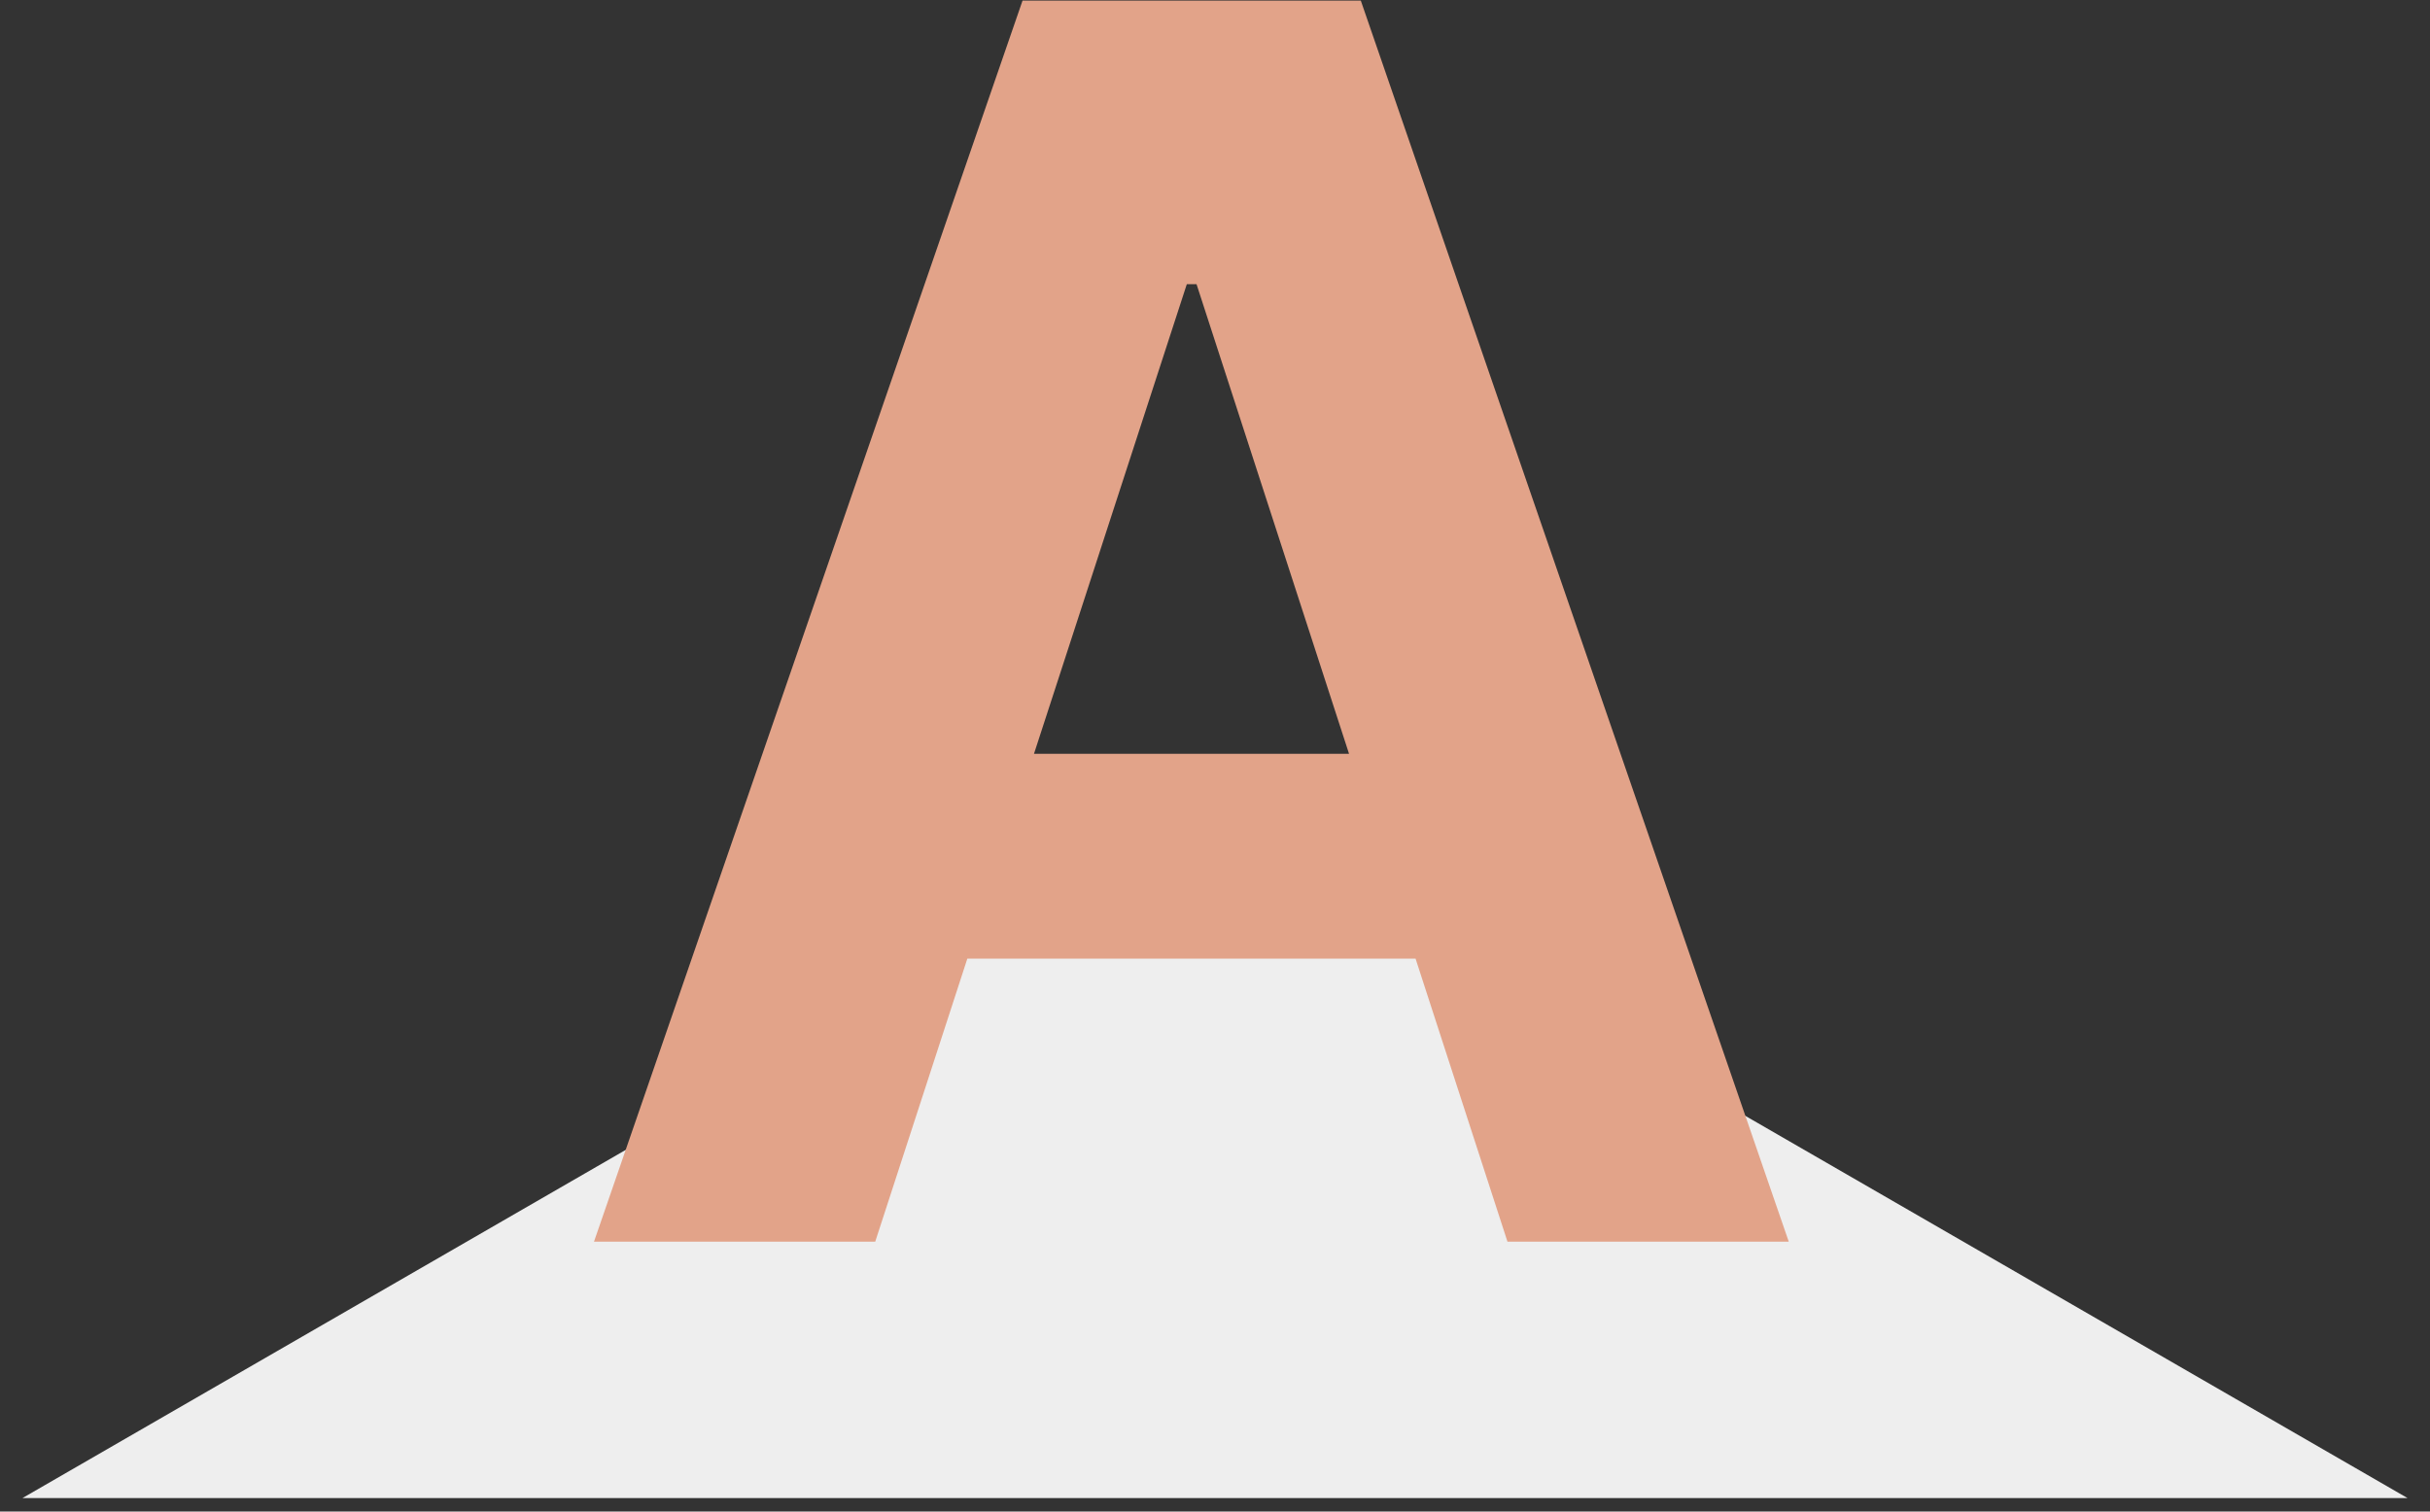 <svg width="45" height="28" viewBox="0 0 45 28" fill="none" xmlns="http://www.w3.org/2000/svg">
<rect x="0" y="0" width="45" height="28" fill="#333333" stroke="none"/>
<path d="M22.5 15L44.584 27.75H0.416L22.5 15Z" fill="#EEEEEE"/>
<path d="M16.208 23H11L18.936 0.011H25.2L33.125 23H27.916L22.158 5.264H21.978L16.208 23ZM15.883 13.963H28.186V17.758H15.883V13.963Z" fill="#E2A389"/>
</svg>
